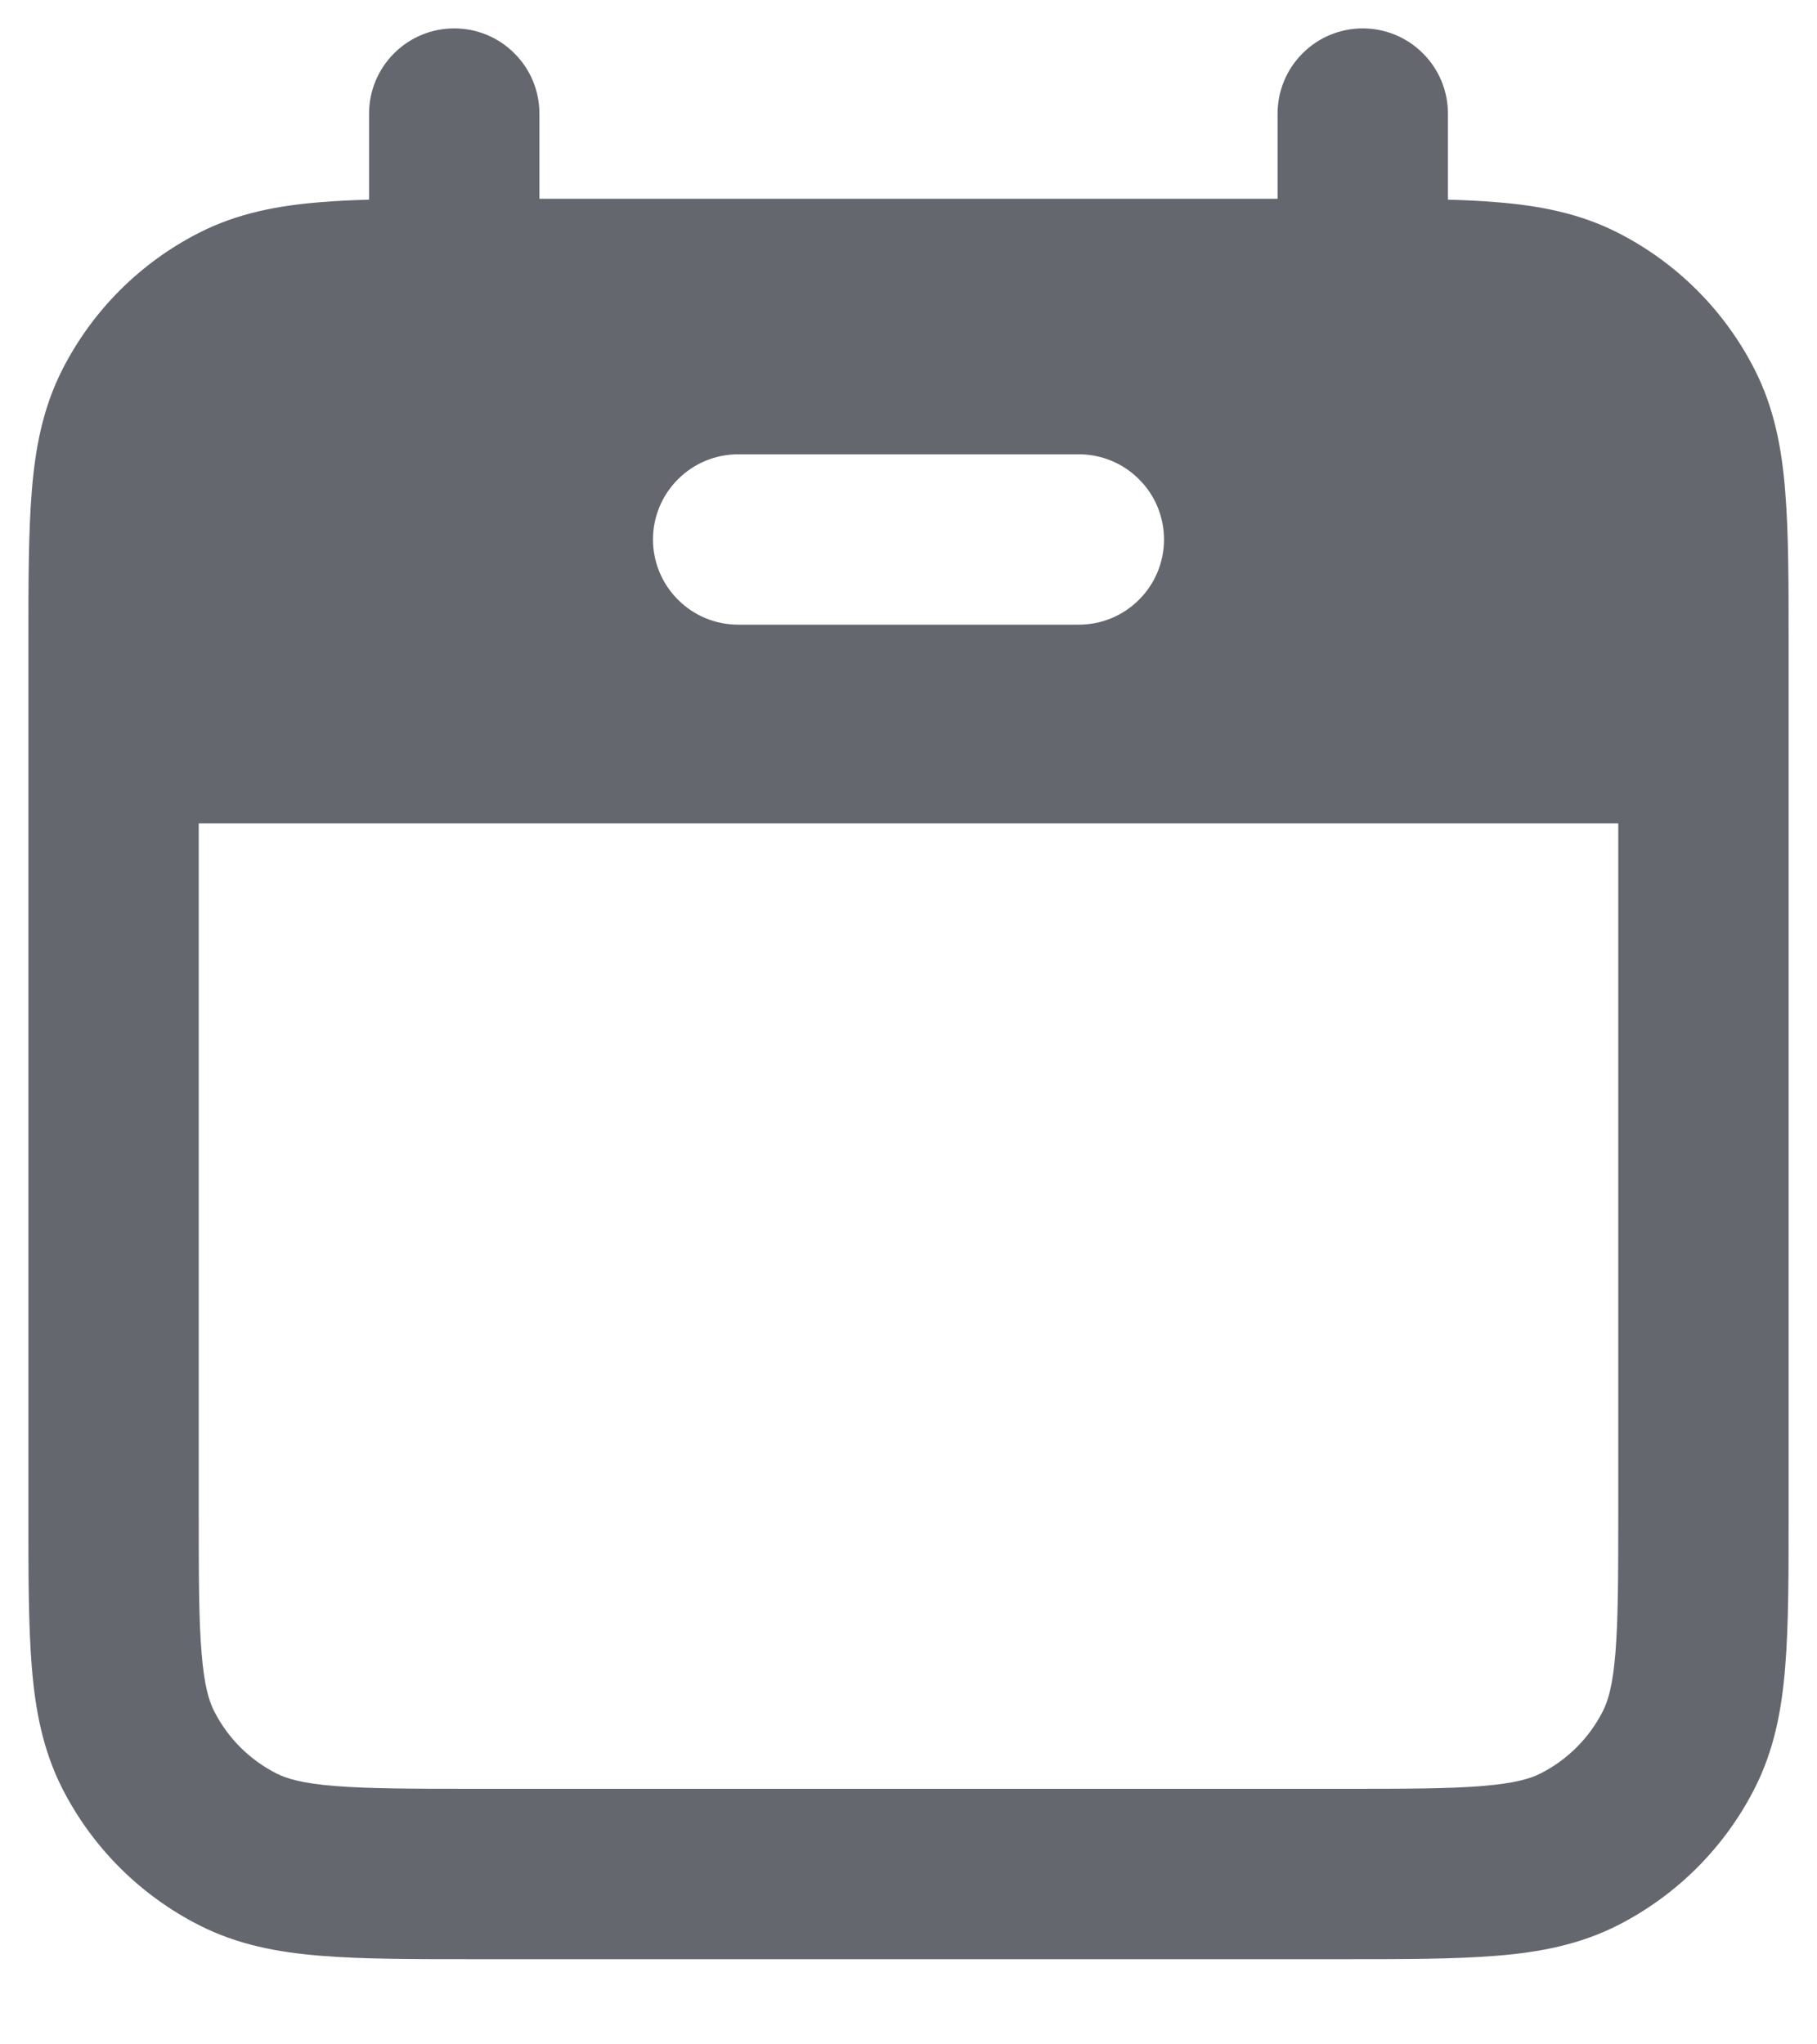 <svg width="16" height="18" viewBox="0 0 16 18" fill="none" xmlns="http://www.w3.org/2000/svg">
                <path fill-rule="evenodd" clip-rule="evenodd" d="M4 0.25C4.199 0.25 4.39 0.329 4.53 0.47C4.671 0.61 4.75 0.801 4.75 1V1.75H11.25V1C11.25 0.801 11.329 0.61 11.47 0.47C11.61 0.329 11.801 0.25 12 0.25C12.199 0.25 12.39 0.329 12.53 0.47C12.671 0.61 12.75 0.801 12.75 1V1.758C12.902 1.762 13.044 1.769 13.175 1.78C13.555 1.81 13.911 1.878 14.248 2.05C14.766 2.314 15.186 2.734 15.45 3.252C15.622 3.589 15.69 3.945 15.72 4.325C15.75 4.69 15.75 5.135 15.75 5.67V13.33C15.75 13.865 15.75 14.31 15.72 14.675C15.69 15.055 15.622 15.411 15.45 15.748C15.187 16.265 14.766 16.686 14.249 16.95C13.911 17.122 13.555 17.19 13.175 17.22C12.81 17.25 12.365 17.25 11.831 17.25H4.17C3.635 17.25 3.19 17.25 2.825 17.22C2.445 17.19 2.089 17.122 1.752 16.95C1.235 16.687 0.814 16.267 0.55 15.75C0.378 15.412 0.31 15.056 0.28 14.676C0.25 14.311 0.25 13.866 0.25 13.332V5.67C0.25 5.135 0.25 4.69 0.28 4.325C0.31 3.945 0.378 3.589 0.55 3.252C0.814 2.734 1.234 2.314 1.752 2.05C2.089 1.878 2.445 1.81 2.825 1.78C2.956 1.769 3.098 1.762 3.25 1.758V1C3.25 0.902 3.269 0.804 3.307 0.713C3.345 0.622 3.4 0.539 3.47 0.47C3.539 0.4 3.622 0.345 3.713 0.307C3.804 0.269 3.902 0.25 4 0.25ZM14.25 7.25H1.75V13.3C1.75 13.872 1.75 14.257 1.775 14.552C1.798 14.84 1.84 14.977 1.886 15.067C2.006 15.303 2.197 15.494 2.433 15.614C2.523 15.66 2.66 15.702 2.947 15.725C3.243 15.749 3.627 15.75 4.2 15.75H11.8C12.372 15.75 12.757 15.75 13.052 15.725C13.34 15.702 13.477 15.66 13.567 15.614C13.803 15.494 13.994 15.303 14.114 15.067C14.16 14.977 14.202 14.84 14.225 14.552C14.249 14.257 14.25 13.872 14.25 13.3V7.25ZM6.5 4C6.301 4 6.11 4.079 5.97 4.22C5.829 4.36 5.75 4.551 5.75 4.75C5.75 4.949 5.829 5.14 5.97 5.28C6.11 5.421 6.301 5.5 6.5 5.5H9.5C9.699 5.5 9.89 5.421 10.03 5.28C10.171 5.14 10.25 4.949 10.25 4.75C10.25 4.551 10.171 4.36 10.03 4.22C9.89 4.079 9.699 4 9.5 4H6.5Z" fill="#64676E" />
              </svg>